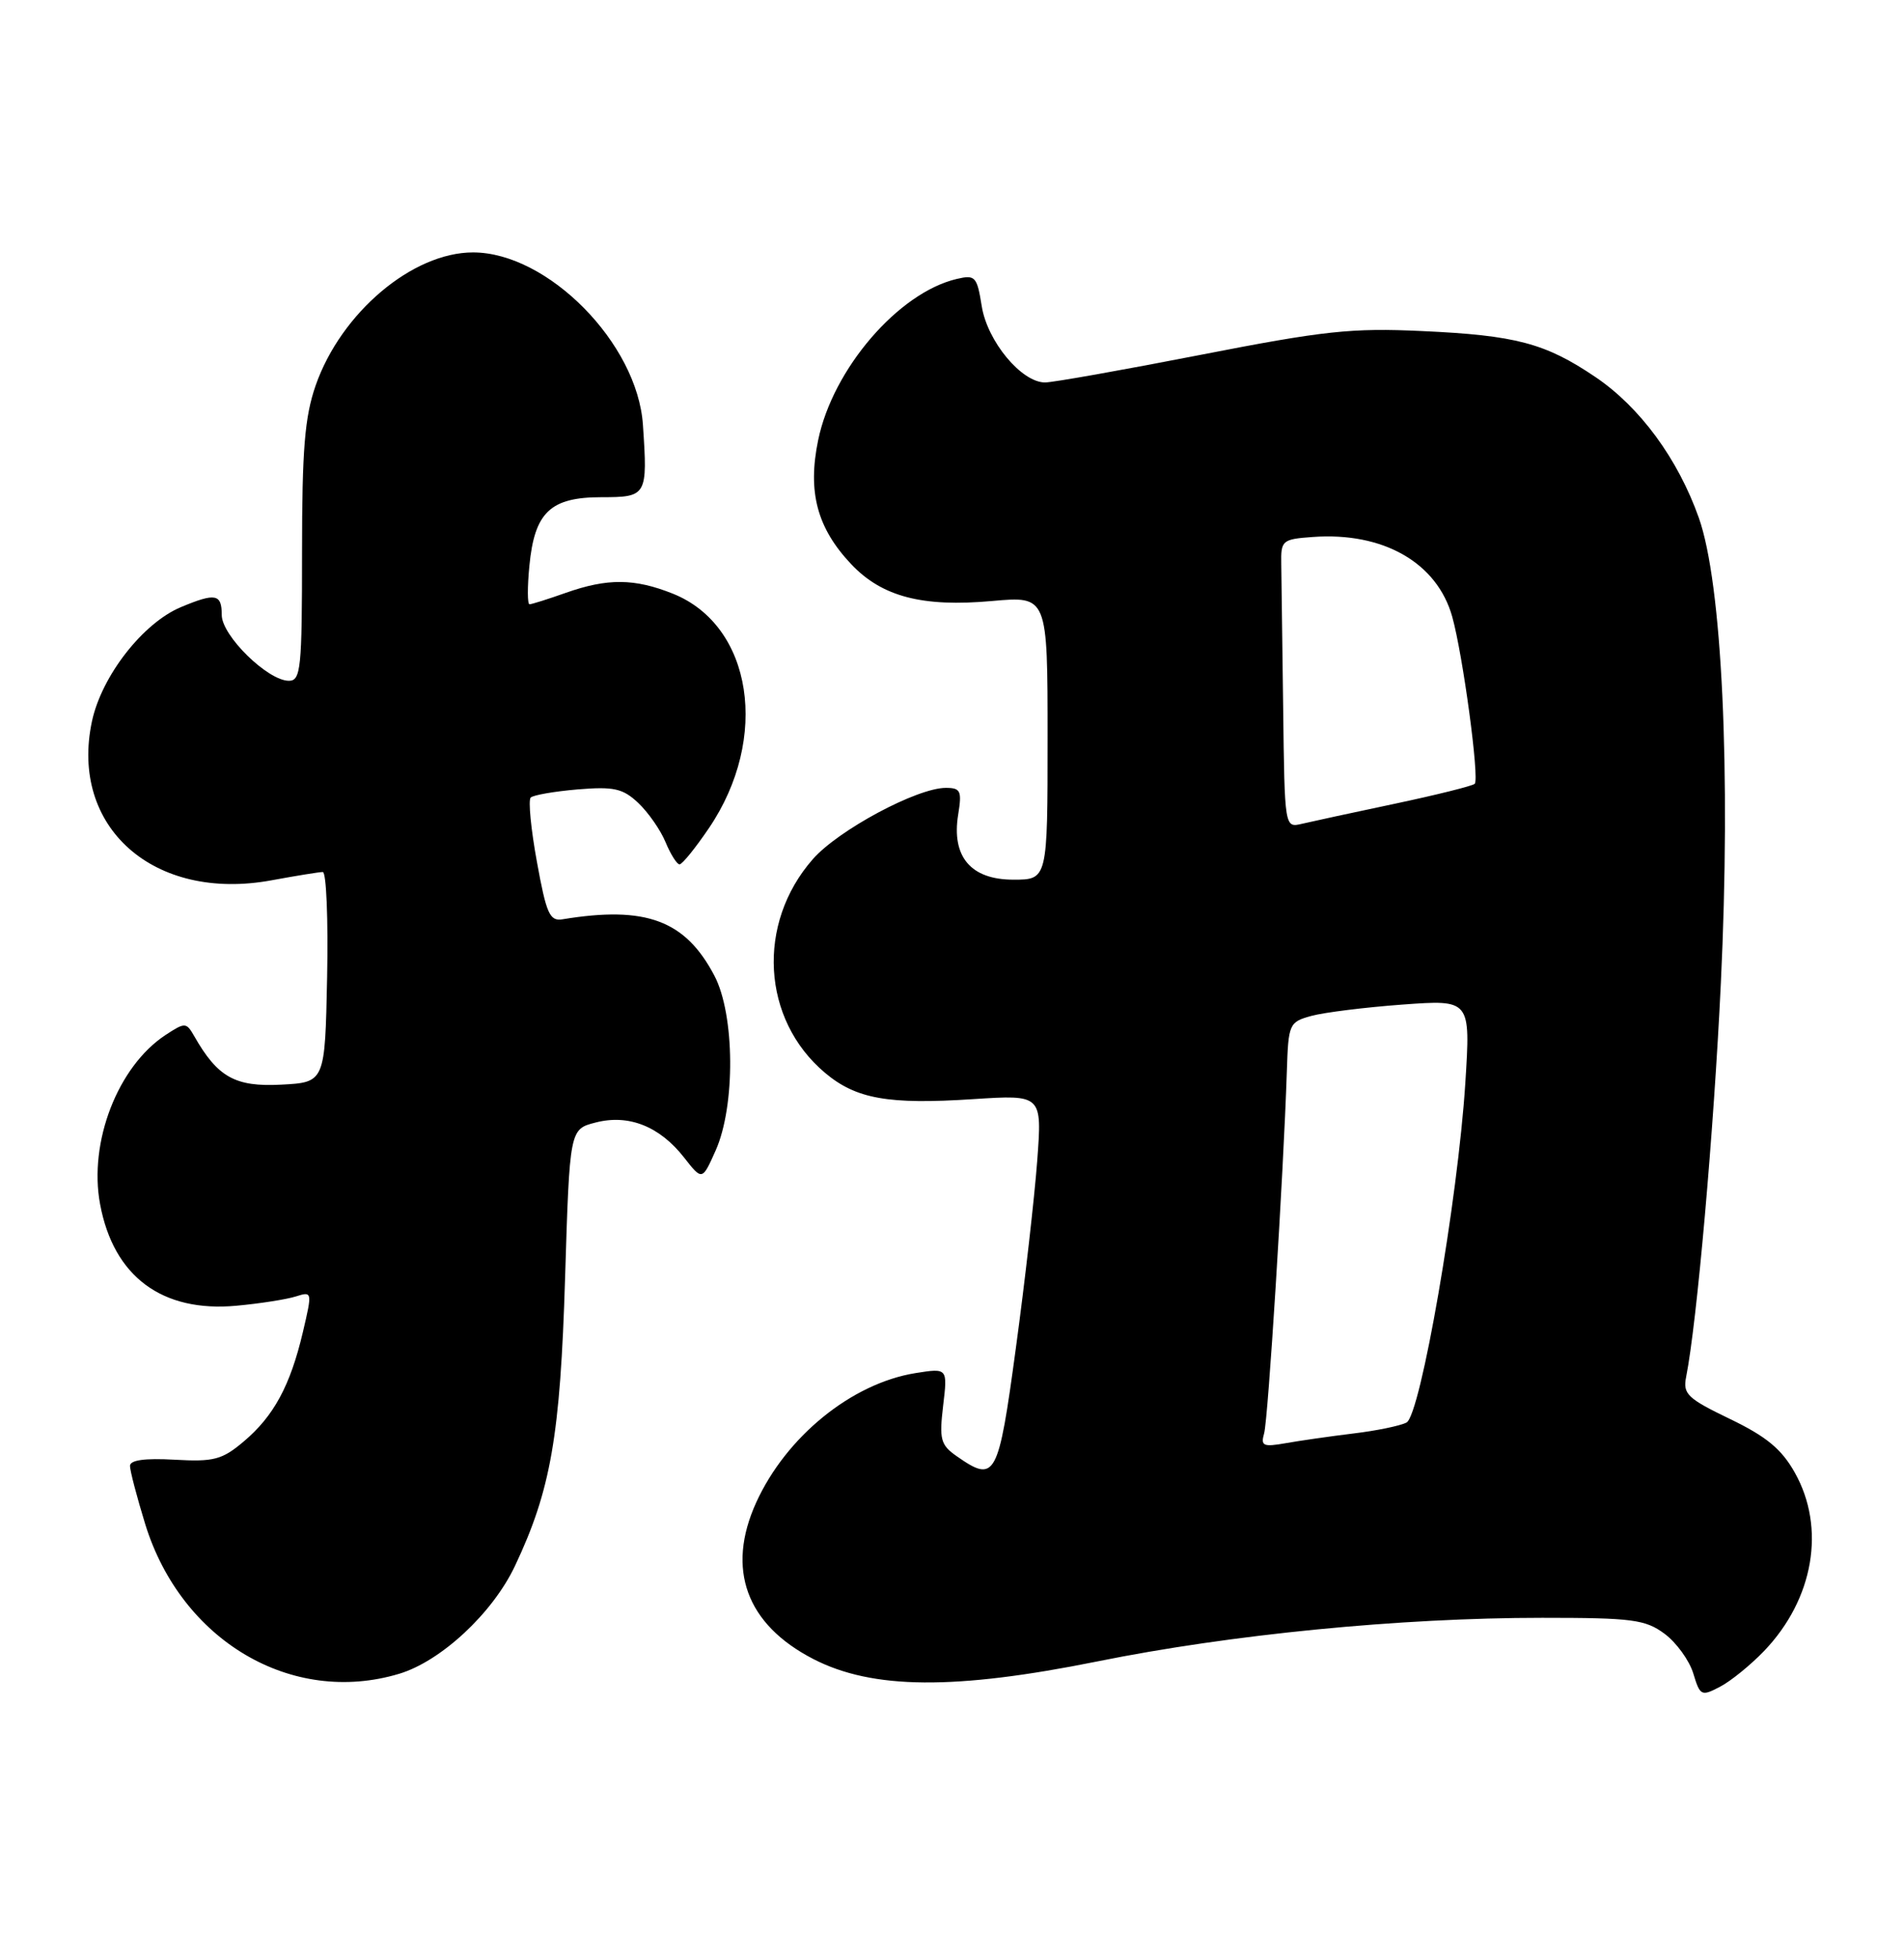 <?xml version="1.0" encoding="UTF-8" standalone="no"?>
<!DOCTYPE svg PUBLIC "-//W3C//DTD SVG 1.1//EN" "http://www.w3.org/Graphics/SVG/1.1/DTD/svg11.dtd" >
<svg xmlns="http://www.w3.org/2000/svg" xmlns:xlink="http://www.w3.org/1999/xlink" version="1.1" viewBox="0 0 249 256">
 <g >
 <path fill="currentColor"
d=" M 230.70 215.84 C 237.20 209.06 238.80 199.75 234.71 192.50 C 232.99 189.44 230.99 187.79 226.23 185.50 C 220.67 182.82 220.06 182.24 220.51 180.00 C 221.92 172.89 224.12 147.99 225.05 128.50 C 226.37 100.83 225.20 76.25 222.17 67.70 C 219.43 59.97 214.46 53.21 208.63 49.28 C 202.09 44.86 198.22 43.84 185.96 43.28 C 176.72 42.85 173.15 43.24 156.96 46.40 C 146.81 48.38 137.68 50.00 136.67 50.00 C 133.59 50.00 129.12 44.62 128.39 40.03 C 127.77 36.14 127.54 35.90 125.11 36.47 C 117.49 38.27 108.93 48.21 107.00 57.52 C 105.59 64.31 106.85 69.03 111.33 73.77 C 115.36 78.02 120.63 79.39 129.75 78.57 C 137.00 77.92 137.00 77.92 137.00 96.46 C 137.00 115.00 137.00 115.00 132.52 115.00 C 126.96 115.00 124.41 112.00 125.31 106.48 C 125.81 103.40 125.63 103.00 123.69 103.00 C 119.93 103.00 109.63 108.52 106.30 112.32 C 98.90 120.74 99.61 133.29 107.89 140.25 C 111.95 143.67 116.15 144.42 127.29 143.69 C 136.29 143.11 136.29 143.11 135.64 151.81 C 135.28 156.59 134.03 167.59 132.85 176.25 C 130.55 193.24 130.18 193.91 125.10 190.36 C 123.01 188.90 122.82 188.17 123.34 183.78 C 123.93 178.84 123.93 178.84 119.71 179.51 C 111.37 180.86 102.81 187.81 98.89 196.43 C 94.94 205.13 97.59 212.37 106.37 216.89 C 114.11 220.87 124.84 220.96 143.51 217.20 C 161.03 213.66 183.11 211.50 201.68 211.50 C 213.46 211.50 215.16 211.72 217.68 213.58 C 219.23 214.73 220.92 217.06 221.44 218.76 C 222.33 221.71 222.50 221.79 224.94 220.51 C 226.35 219.78 228.94 217.67 230.70 215.84 Z  M 52.19 218.82 C 57.67 217.18 64.43 210.89 67.35 204.71 C 72.03 194.81 73.27 187.73 73.90 167.06 C 74.50 147.62 74.50 147.62 77.89 146.75 C 82.20 145.63 86.26 147.24 89.45 151.31 C 91.83 154.35 91.83 154.35 93.58 150.43 C 96.19 144.61 96.11 132.66 93.43 127.56 C 89.62 120.30 84.47 118.39 73.57 120.18 C 71.89 120.46 71.45 119.47 70.22 112.69 C 69.43 108.39 69.07 104.60 69.40 104.27 C 69.73 103.94 72.50 103.46 75.55 103.20 C 80.28 102.81 81.45 103.07 83.47 104.97 C 84.77 106.20 86.38 108.50 87.04 110.10 C 87.70 111.69 88.53 113.00 88.87 113.00 C 89.22 113.00 90.95 110.86 92.72 108.25 C 100.69 96.49 98.43 81.79 87.99 77.61 C 82.97 75.61 79.45 75.58 74.00 77.50 C 71.66 78.33 69.52 79.00 69.25 79.00 C 68.97 79.00 68.96 76.75 69.23 73.99 C 69.90 66.97 71.97 65.00 78.65 65.00 C 84.60 65.00 84.71 64.82 84.08 55.54 C 83.37 44.89 71.64 33.00 61.86 33.00 C 53.93 33.00 44.60 40.89 41.28 50.39 C 39.85 54.51 39.50 58.75 39.50 72.25 C 39.50 87.41 39.34 89.00 37.78 89.00 C 35.02 89.00 29.00 83.10 29.00 80.40 C 29.00 77.63 28.19 77.48 23.66 79.37 C 18.69 81.45 13.31 88.35 12.03 94.28 C 9.06 108.14 20.12 117.93 35.53 115.08 C 38.74 114.49 41.75 114.00 42.21 114.00 C 42.68 114.00 42.93 120.19 42.78 127.75 C 42.50 141.50 42.50 141.50 36.75 141.80 C 30.77 142.11 28.46 140.83 25.41 135.47 C 24.36 133.64 24.21 133.63 21.66 135.30 C 15.41 139.40 11.57 149.31 13.09 157.43 C 14.85 166.88 21.19 171.60 30.92 170.70 C 33.99 170.42 37.48 169.87 38.68 169.49 C 40.84 168.81 40.85 168.86 39.61 174.15 C 37.96 181.16 35.79 185.15 31.86 188.46 C 29.04 190.84 27.96 191.12 22.83 190.83 C 18.92 190.61 17.00 190.88 17.00 191.64 C 17.00 192.27 17.90 195.70 18.99 199.25 C 23.71 214.51 38.16 223.03 52.19 218.82 Z  M 165.32 187.38 C 165.84 185.58 167.85 153.49 168.29 140.07 C 168.49 133.84 168.59 133.61 171.50 132.81 C 173.15 132.36 178.51 131.69 183.41 131.33 C 192.32 130.68 192.32 130.68 191.63 141.59 C 190.66 156.81 185.78 185.00 183.94 185.97 C 183.15 186.39 180.03 187.04 177.00 187.40 C 173.97 187.77 169.99 188.34 168.14 188.67 C 165.19 189.19 164.85 189.03 165.32 187.38 Z  M 167.81 92.62 C 167.70 84.03 167.59 75.54 167.56 73.75 C 167.50 70.64 167.68 70.49 171.69 70.20 C 180.90 69.53 187.94 73.56 189.92 80.63 C 191.32 85.65 193.50 101.83 192.86 102.47 C 192.59 102.74 187.90 103.91 182.43 105.07 C 176.97 106.22 171.49 107.41 170.25 107.70 C 168.00 108.23 168.00 108.23 167.81 92.62 Z "/>
</g>
</svg>